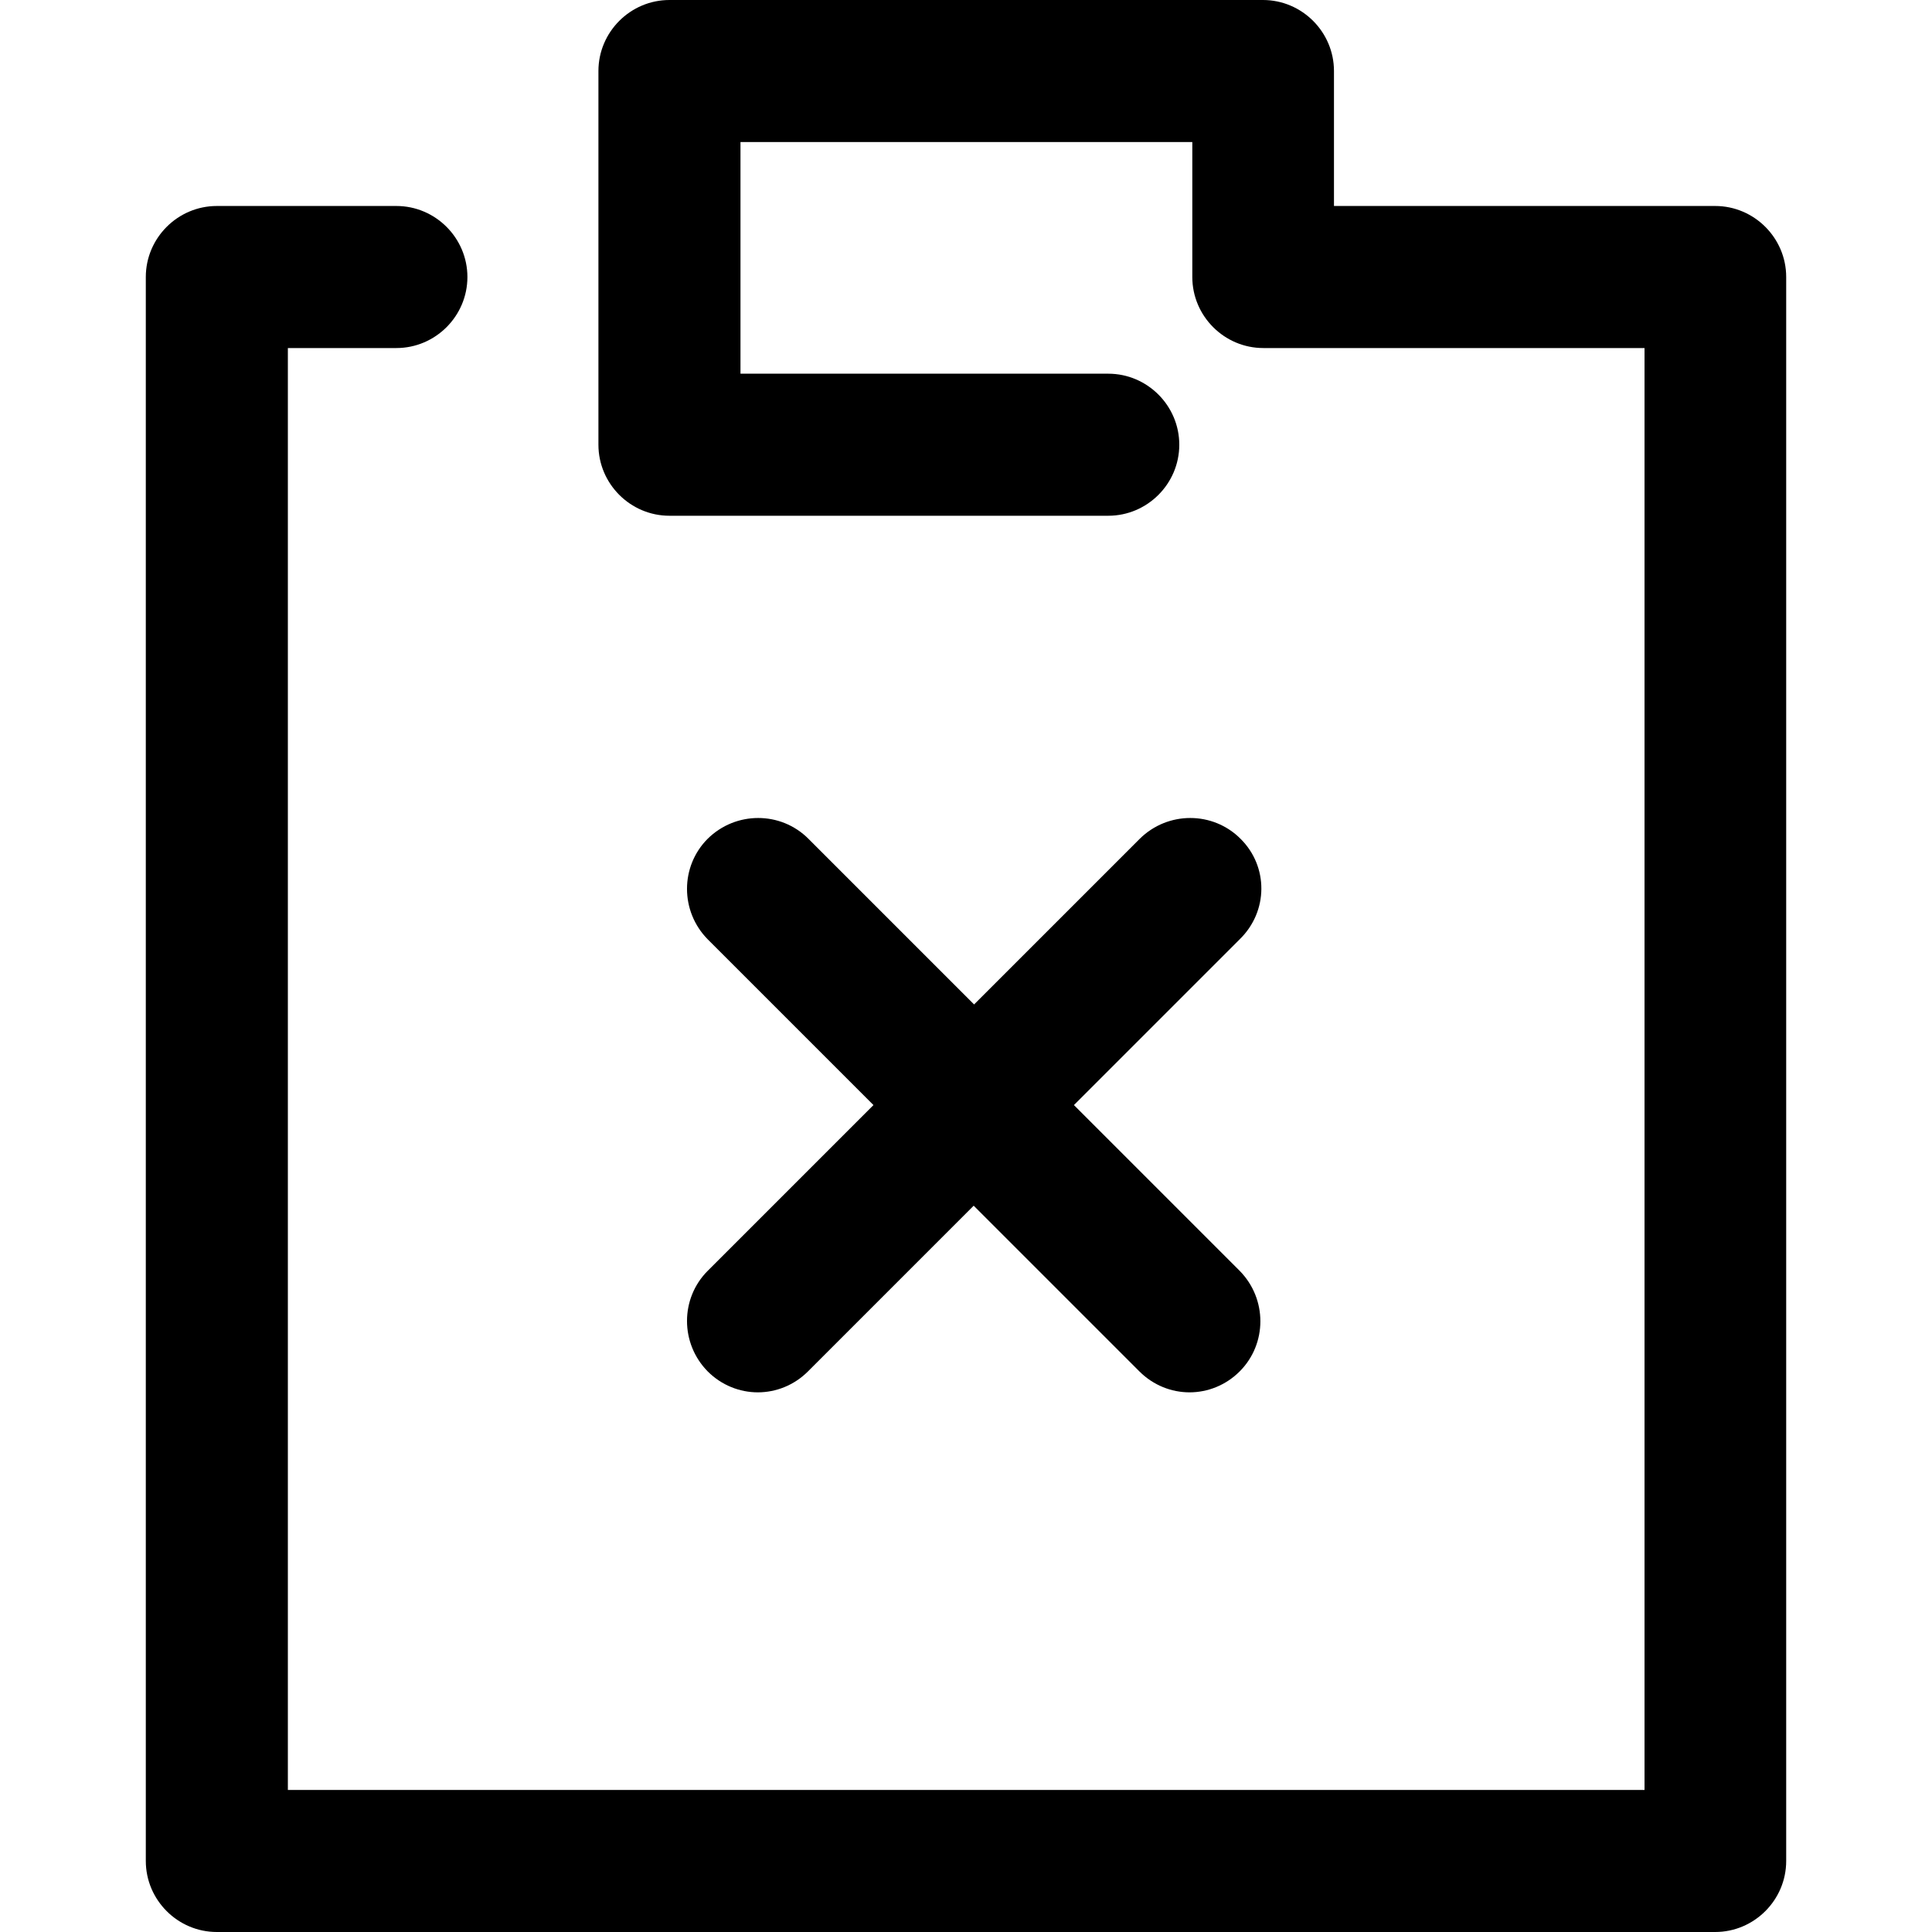 <?xml version="1.0" encoding="UTF-8" standalone="no"?>
<!-- Generator: Adobe Illustrator 19.0.0, SVG Export Plug-In . SVG Version: 6.00 Build 0)  -->

<svg
   xmlns:dc="http://purl.org/dc/elements/1.1/"
   xmlns:cc="http://creativecommons.org/ns#"
   xmlns:rdf="http://www.w3.org/1999/02/22-rdf-syntax-ns#"
   xmlns:svg="http://www.w3.org/2000/svg"
   xmlns="http://www.w3.org/2000/svg"
   xmlns:sodipodi="http://sodipodi.sourceforge.net/DTD/sodipodi-0.dtd"
   xmlns:inkscape="http://www.inkscape.org/namespaces/inkscape"
   version="1.1"
   id="Layer_1"
   x="0px"
   y="0px"
   viewBox="0 0 489.6 489.6"
   style="enable-background:new 0 0 489.6 489.6;"
   xml:space="preserve"
   inkscape:version="0.91 r13725"
   sodipodi:docname="clipboard-2.svg"><defs
     id="defs3472" /><sodipodi:namedview
     pagecolor="#ffffff"
     bordercolor="#666666"
     borderopacity="1"
     objecttolerance="10"
     gridtolerance="10"
     guidetolerance="10"
     inkscape:pageopacity="0"
     inkscape:pageshadow="2"
     inkscape:window-width="1920"
     inkscape:window-height="1003"
     id="namedview3470"
     showgrid="false"
     showguides="true"
     inkscape:guide-bbox="true"
     inkscape:zoom="0.48202614"
     inkscape:cx="244.8"
     inkscape:cy="244.8"
     inkscape:window-x="-9"
     inkscape:window-y="-9"
     inkscape:window-maximized="1"
     inkscape:current-layer="Layer_1"><sodipodi:guide
       position="244.8,26.969"
       orientation="1,0"
       id="guide3546" /><sodipodi:guide
       position="578.807,211.607"
       orientation="0,1"
       id="guide3548" /></sodipodi:namedview><g
     id="g3428"><g
       id="g3430"><path
         d="M434.65,52.2h-96.6V18c0-9.9-8.1-18-18-18h-150.4c-9.9,0-18,8.1-18,18v94.7c0,9.9,8.1,18,18,18h111.2c9.9,0,18-8.1,18-18    c0-9.9-8.1-18-18-18h-93.2V36h114.5v34.2c0,9.9,8.1,18,18,18h96.6v365.4H72.95V88.2h27.5c9.9,0,18-8.1,18-18c0-9.9-8.1-18-18-18    h-45.5c-9.9,0-18,8.1-18,18v401.4c0,9.9,8.1,18,18,18h379.7c9.9,0,18-8.1,18-18V70.2C452.65,60.3,444.55,52.2,434.65,52.2z"
         id="path3432" /></g></g><g
     id="g3440" /><g
     id="g3442" /><g
     id="g3444" /><g
     id="g3446" /><g
     id="g3448" /><g
     id="g3450" /><g
     id="g3452" /><g
     id="g3454" /><g
     id="g3456" /><g
     id="g3458" /><g
     id="g3460" /><g
     id="g3462" /><g
     id="g3464" /><g
     id="g3466" /><g
     id="g3468" /><g
     transform="translate(1.728,34.701)"
     id="g3477"><g
       id="g3479"><path
         inkscape:connector-curvature="0"
         d="m 270.421,245.342 42,-42 c 7.3,-7.1 7.3,-18.5 0.2,-25.5 -7,-7 -18.4,-7 -25.5,0 l -42,42 -42,-42 c -7,-7 -18.4,-7 -25.5,0 -7,7 -7,18.4 0,25.5 l 42,42 -42,42 c -7,7 -7,18.4 0,25.5 3.5,3.5 8.1,5.3 12.7,5.3 4.6,0 9.2,-1.8 12.7,-5.3 l 42,-42 42,42 c 3.5,3.5 8.1,5.3 12.7,5.3 4.6,0 9.2,-1.8 12.7,-5.3 7,-7 7,-18.4 0,-25.5 l -42,-42 z"
         id="path3481" /></g></g></svg>